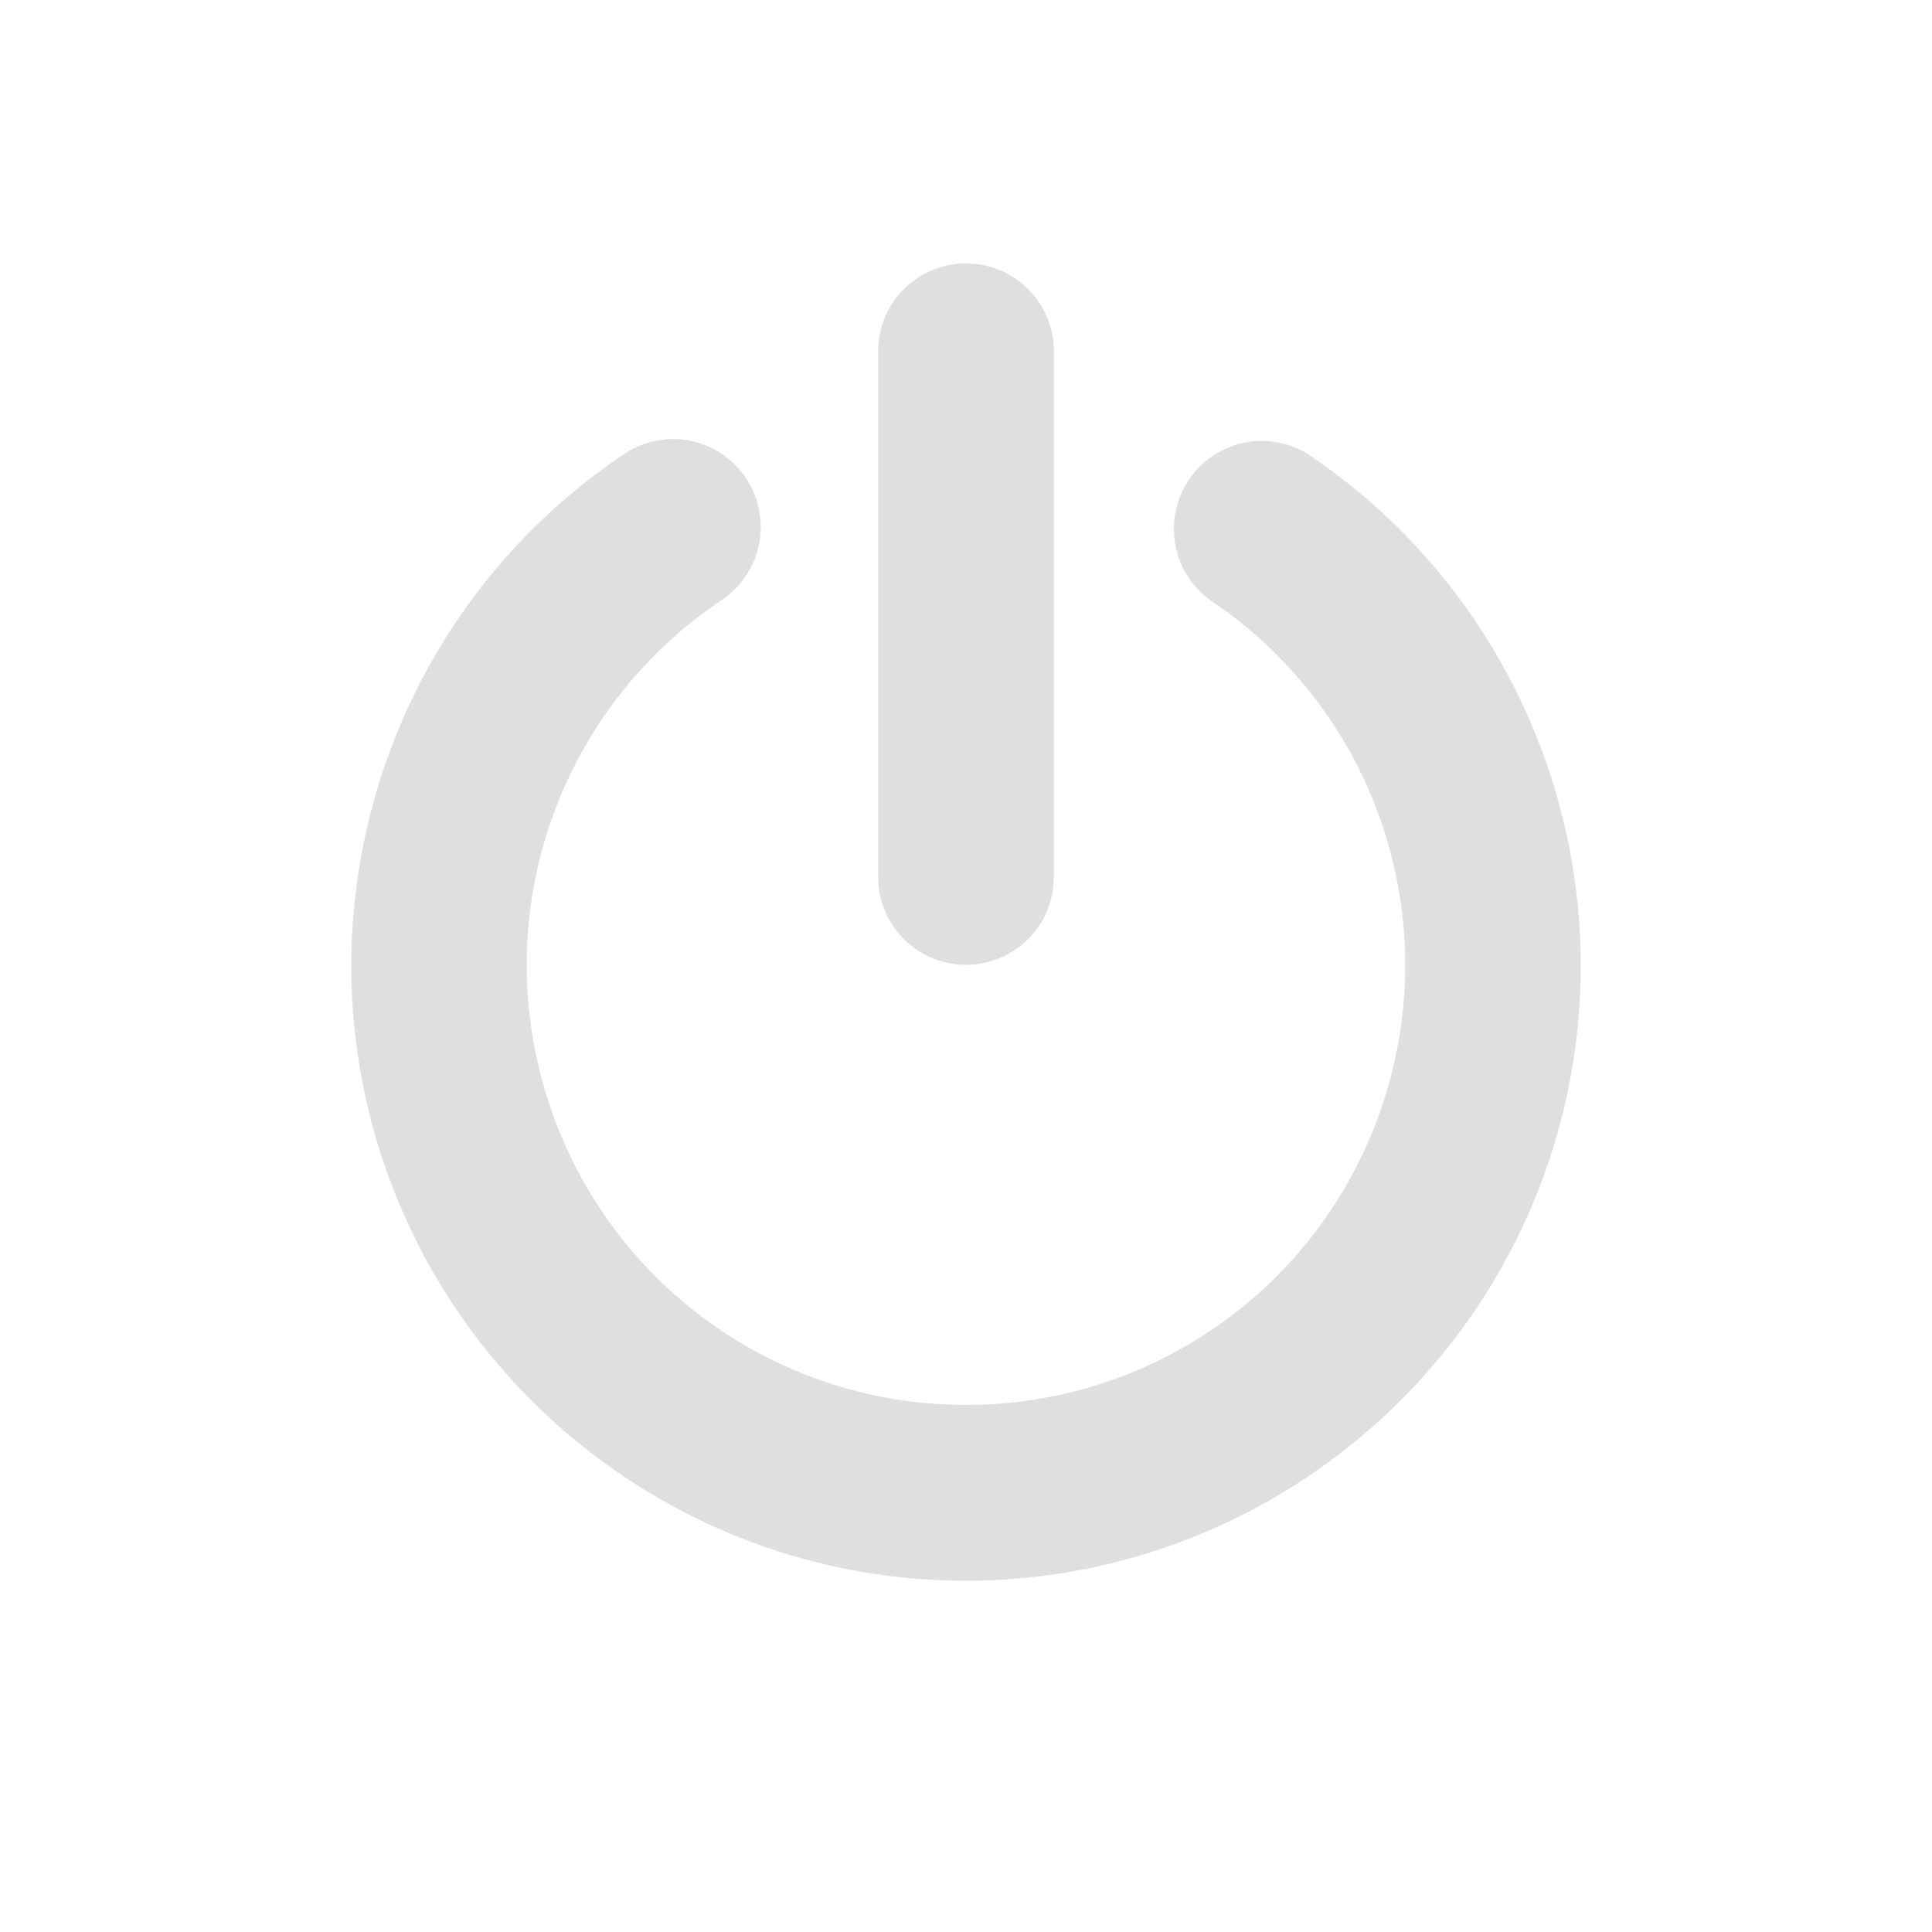 <?xml version="1.0" encoding="UTF-8" standalone="no"?>
<svg
   xmlns:dc="http://purl.org/dc/elements/1.1/"
   xmlns:cc="http://creativecommons.org/ns#"
   xmlns:rdf="http://www.w3.org/1999/02/22-rdf-syntax-ns#"
   xmlns:svg="http://www.w3.org/2000/svg"
   xmlns="http://www.w3.org/2000/svg"
   xmlns:sodipodi="http://sodipodi.sourceforge.net/DTD/sodipodi-0.dtd"
   xmlns:inkscape="http://www.inkscape.org/namespaces/inkscape"
   width="22"
   height="22"
   version="1.1"
   id="svg176"
   sodipodi:docname="system-shutdown.svg"
   inkscape:version="0.92.5 (2060ec1f9f, 2020-04-08)">
  <defs
     id="defs180" />
  <sodipodi:namedview
     pagecolor="#ffffff"
     bordercolor="#666666"
     borderopacity="1"
     objecttolerance="10"
     gridtolerance="10"
     guidetolerance="10"
     inkscape:pageopacity="0"
     inkscape:pageshadow="2"
     inkscape:window-width="1920"
     inkscape:window-height="1022"
     id="namedview178"
     showgrid="false"
     inkscape:zoom="2.13"
     inkscape:cx="16"
     inkscape:cy="16"
     inkscape:window-x="0"
     inkscape:window-y="26"
     inkscape:window-maximized="1"
     inkscape:current-layer="svg176" />
  <g
     id="22-22-system-shutdown"
     transform="translate(-5,-5)">
    <rect
       style="opacity:0.001"
       width="22"
       height="22"
       x="5"
       y="5"
       id="rect32" />
    <path
       style="fill:#dfdfdf"
       d="M 15.985,8 A 1,0.997 0 0 0 15,9.01 V 14.989 a 1,0.997 0 1 0 2,0 V 9.01 A 1,0.997 0 0 0 15.985,8 Z m -3.356,2.001 a 1,1.001 0 0 0 -0.533,0.177 c -2.547,1.713 -3.684,4.9 -2.797,7.841 0.887,2.941 3.595,4.965 6.664,4.981 3.069,0.016 5.799,-1.98 6.717,-4.911 0.918,-2.931 -0.185,-6.129 -2.715,-7.869 a 1,1.001 0 1 0 -1.133,1.648 c 1.813,1.247 2.597,3.521 1.939,5.622 -0.658,2.101 -2.598,3.519 -4.798,3.508 -2.199,-0.012 -4.124,-1.45 -4.76,-3.558 -0.636,-2.107 0.172,-4.374 1.997,-5.602 a 1,1.001 0 0 0 -0.582,-1.838 z"
       id="path34"
       inkscape:connector-curvature="0" />
  </g>
</svg>
